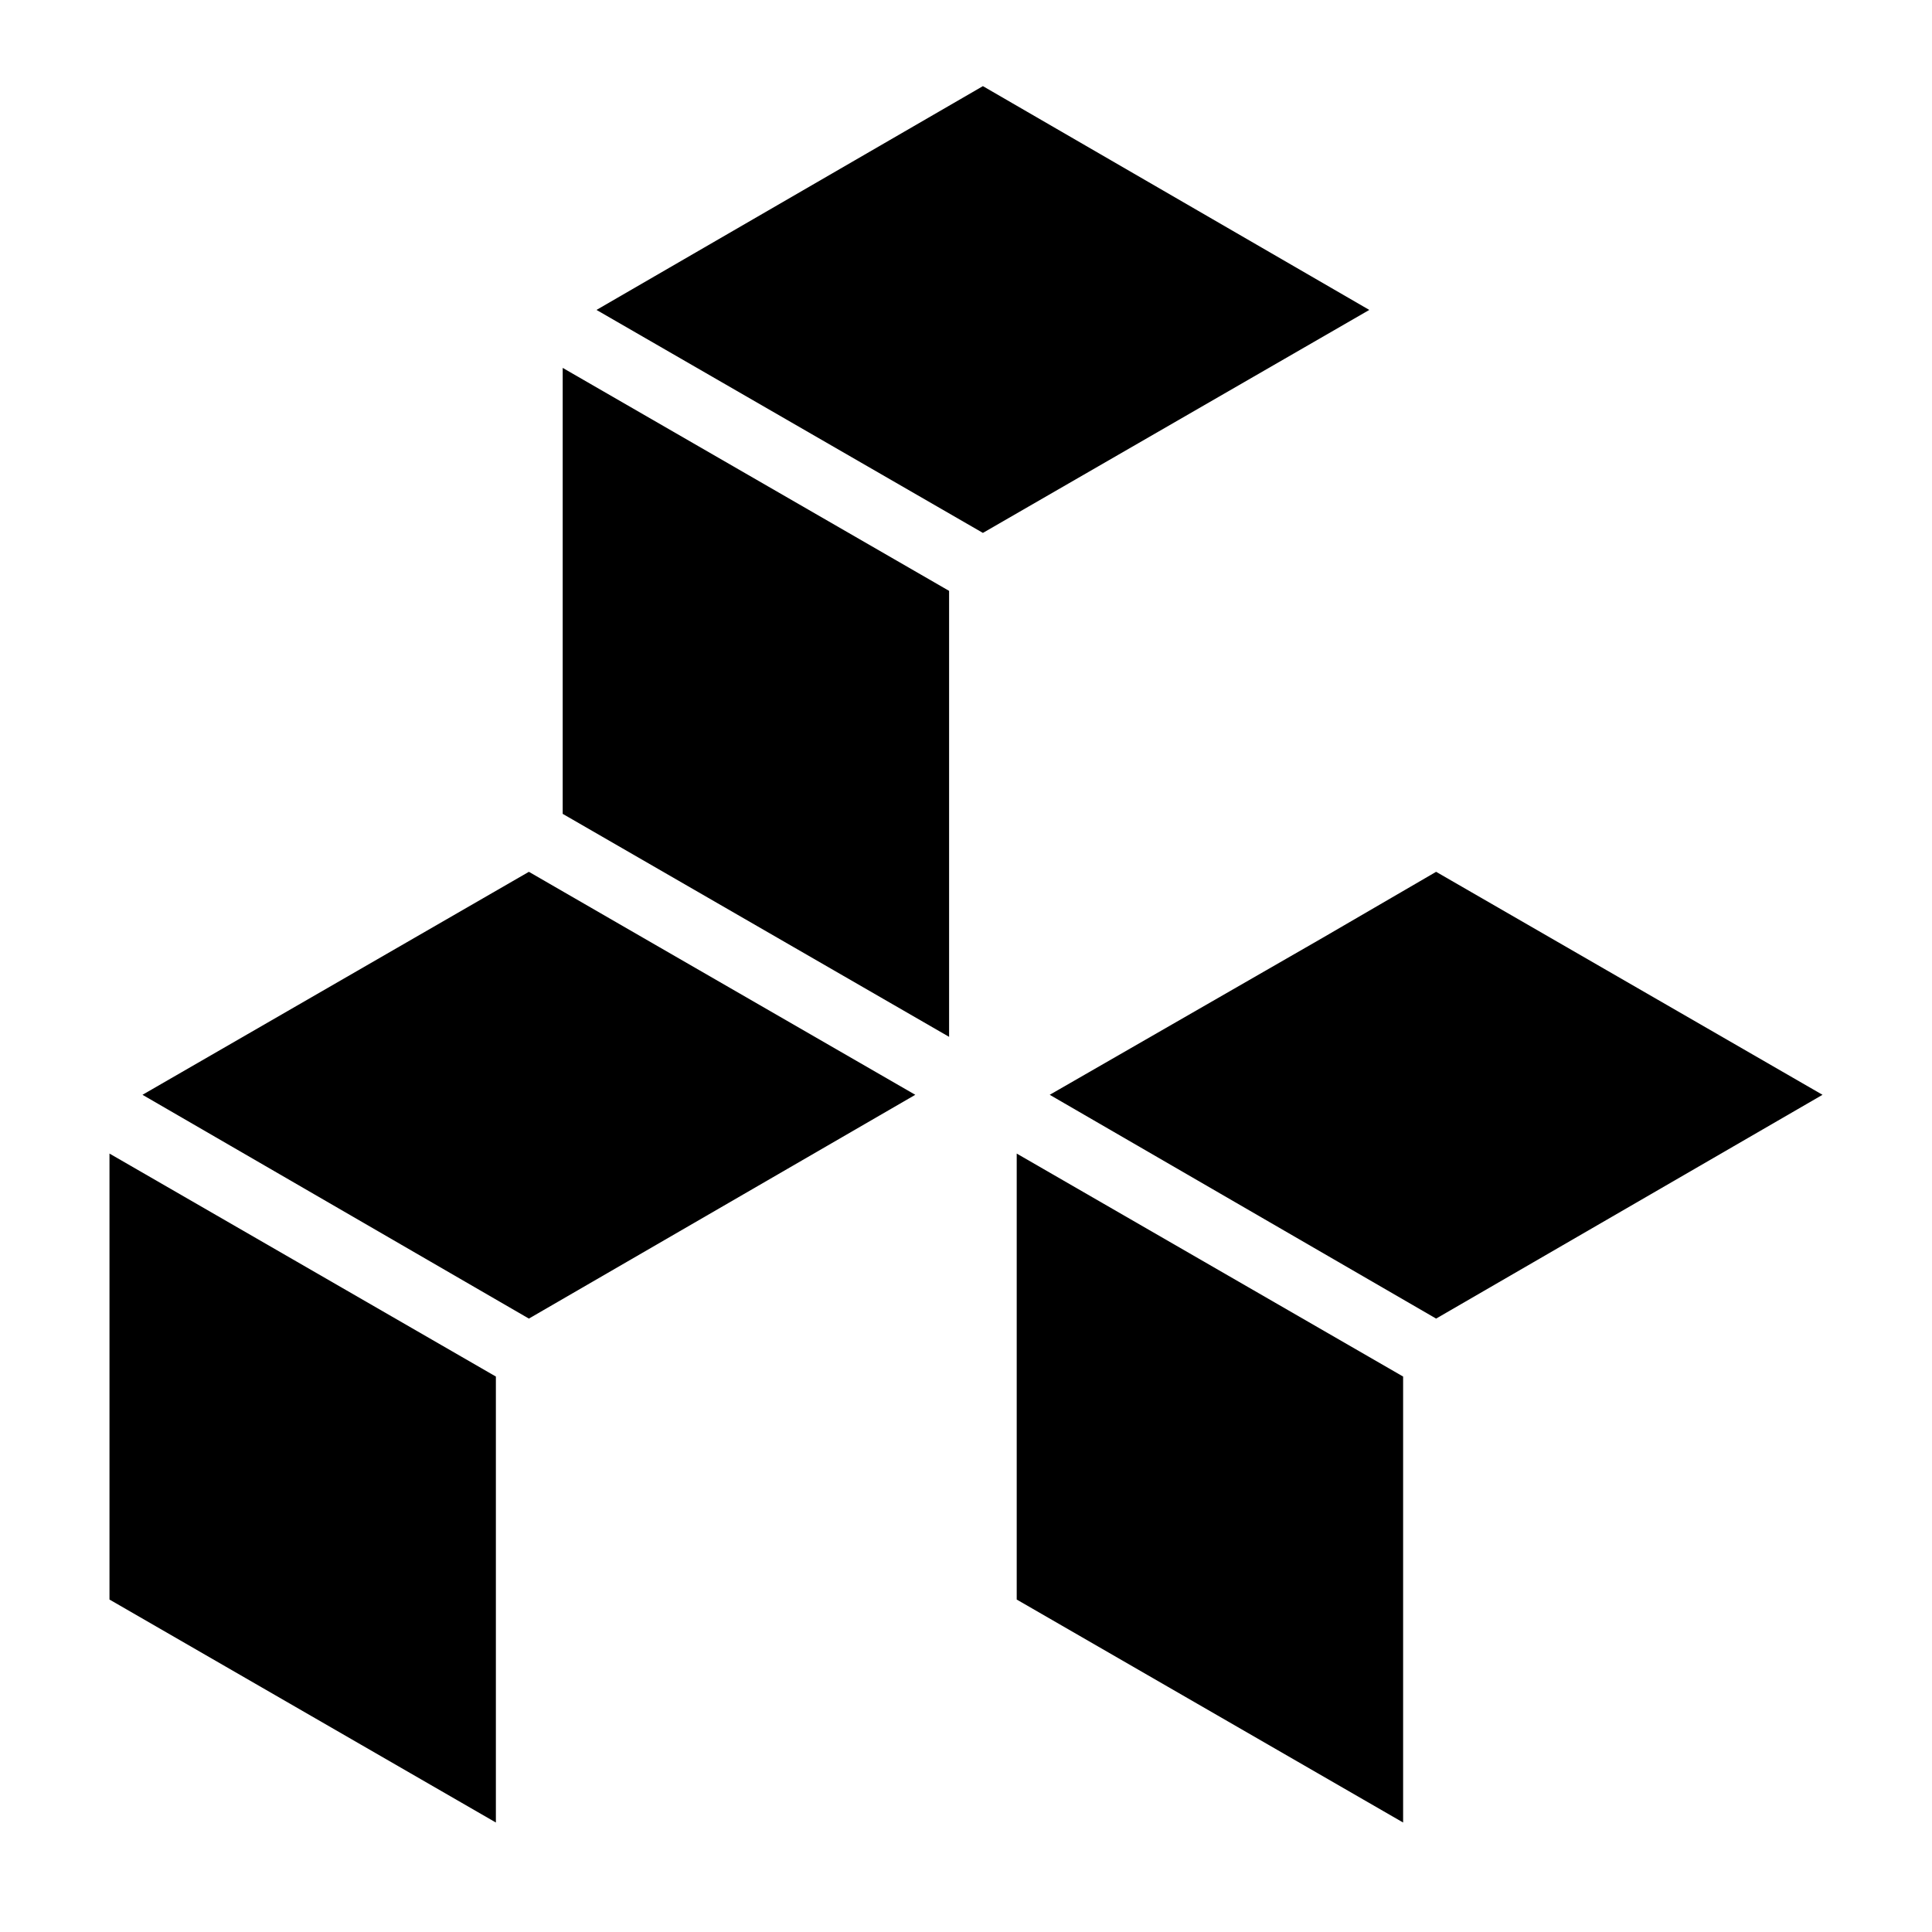 <svg xmlns="http://www.w3.org/2000/svg" aria-hidden="true" focusable="false" viewBox="0 0 24 24">
  <polygon points="1.36 19.87 6.16 22.64 6.16 17.1 1.36 14.33 1.36 19.87"/>
  <polygon points="6.57 10.83 1.77 13.6 6.57 16.38 11.37 13.6 7.99 11.65 6.57 10.83"/>
  <polygon points="17.84 10.83 16.43 11.65 13.04 13.6 17.84 16.38 22.64 13.6 17.84 10.83"/>
  <polygon points="12.63 19.87 17.43 22.64 17.43 17.1 12.63 14.33 12.63 19.87"/>
  <polygon points="6.99 10.11 11.79 12.88 11.79 7.34 6.99 4.57 6.99 10.11"/>
  <polygon points="12.21 1.07 7.41 3.85 12.21 6.62 17.01 3.85 12.21 1.07"/>
</svg>